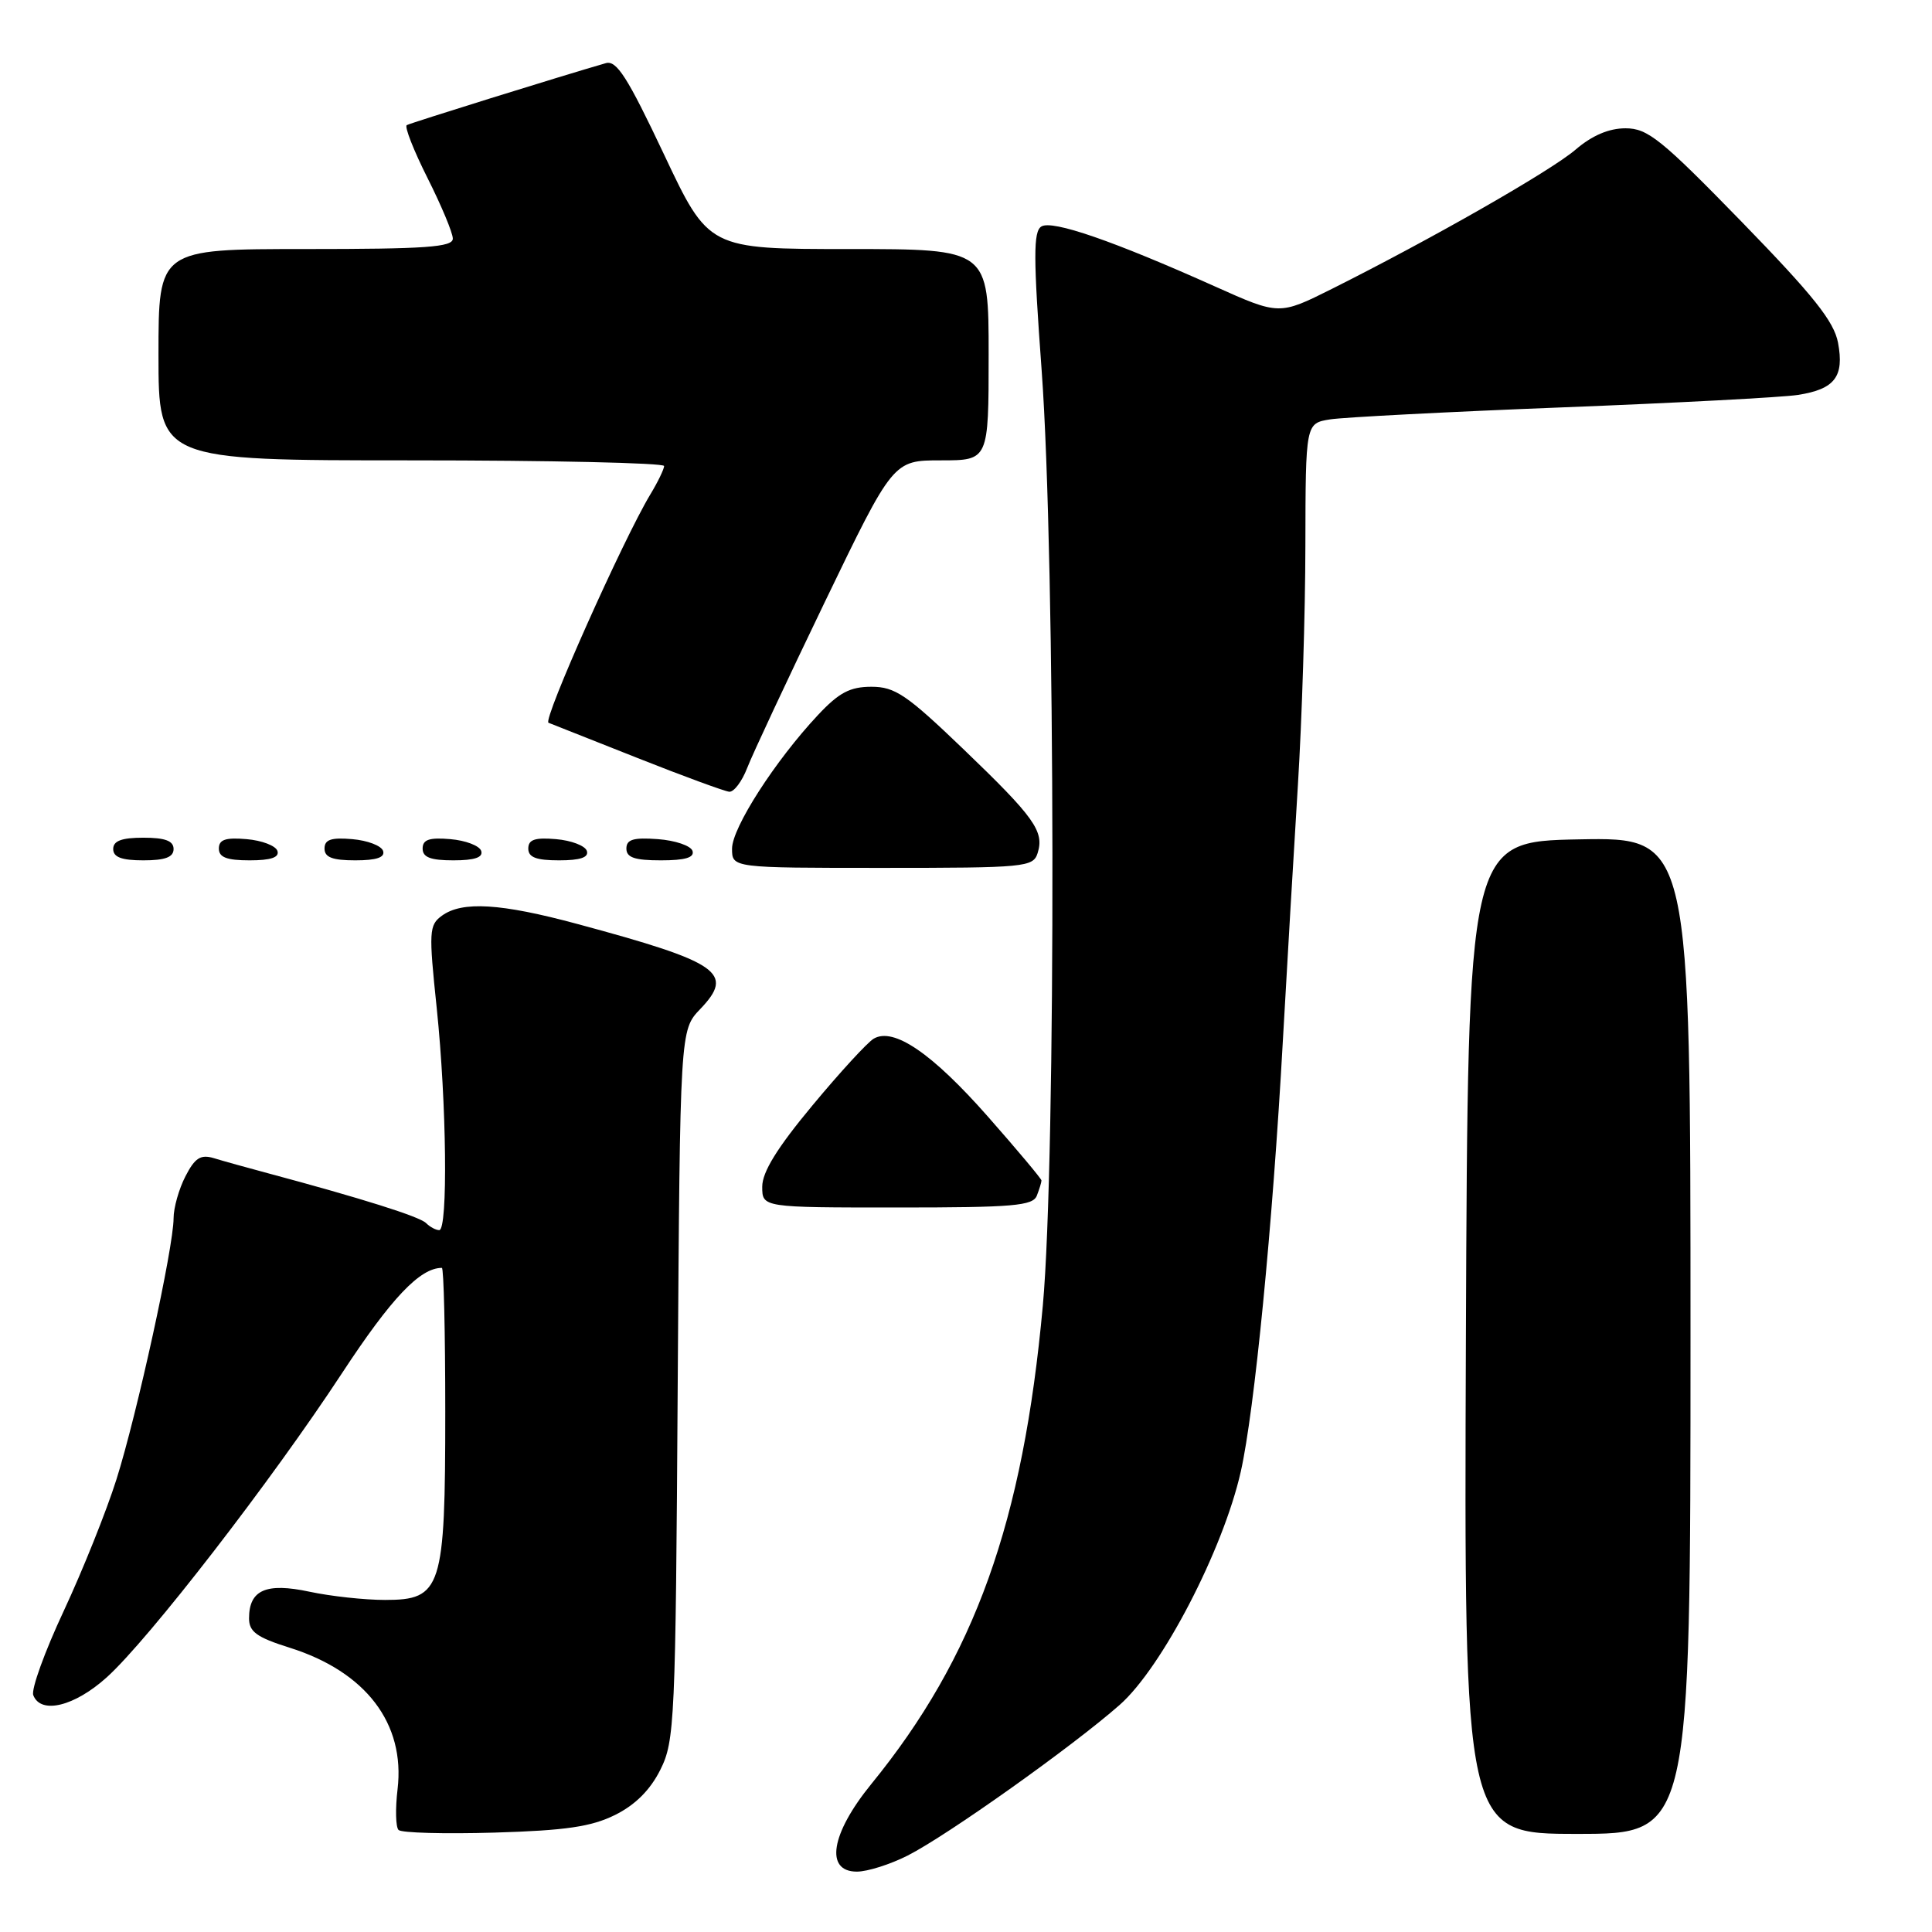 <?xml version="1.0" encoding="UTF-8" standalone="no"?>
<!DOCTYPE svg PUBLIC "-//W3C//DTD SVG 1.1//EN" "http://www.w3.org/Graphics/SVG/1.1/DTD/svg11.dtd" >
<svg xmlns="http://www.w3.org/2000/svg" xmlns:xlink="http://www.w3.org/1999/xlink" version="1.1" viewBox="0 0 256 256">
 <g >
 <path fill="currentColor"
d=" M 120.29 245.86 C 125.56 243.18 142.09 231.43 148.36 225.91 C 153.96 220.98 162.07 205.37 164.41 195.00 C 166.22 186.97 168.62 162.52 169.98 138.00 C 170.55 127.83 171.45 112.53 171.98 104.00 C 172.51 95.47 172.96 81.21 172.97 72.30 C 173.00 56.09 173.00 56.09 176.25 55.57 C 178.04 55.29 191.88 54.57 207.00 53.98 C 222.12 53.39 236.18 52.65 238.23 52.33 C 243.12 51.57 244.39 49.91 243.55 45.42 C 243.02 42.59 240.30 39.18 230.80 29.41 C 220.12 18.44 218.33 17.00 215.39 17.00 C 213.19 17.00 210.96 17.95 208.78 19.82 C 205.51 22.63 189.79 31.61 176.50 38.27 C 169.50 41.77 169.50 41.77 161.00 37.96 C 147.55 31.93 139.43 29.12 137.99 30.01 C 136.91 30.67 136.92 34.06 138.03 49.16 C 139.85 74.01 139.95 153.56 138.18 173.00 C 135.56 201.73 129.16 219.58 115.43 236.42 C 110.09 242.98 109.27 248.00 113.54 248.00 C 114.94 248.00 117.97 247.04 120.29 245.86 Z  M 81.50 240.49 C 84.18 239.16 86.16 237.18 87.50 234.50 C 89.40 230.70 89.52 228.17 89.80 183.50 C 90.11 136.50 90.11 136.50 92.78 133.71 C 97.38 128.91 95.38 127.52 76.50 122.43 C 66.35 119.69 61.23 119.38 58.55 121.34 C 56.85 122.58 56.80 123.42 57.87 133.59 C 59.18 146.18 59.37 163.00 58.20 163.00 C 57.76 163.00 56.97 162.58 56.45 162.06 C 55.58 161.20 47.96 158.80 35.50 155.46 C 32.75 154.72 29.52 153.83 28.33 153.46 C 26.59 152.94 25.83 153.42 24.58 155.85 C 23.71 157.53 23.00 160.04 23.00 161.43 C 23.00 165.27 18.16 187.39 15.43 196.03 C 14.10 200.24 10.96 208.07 8.45 213.45 C 5.93 218.83 4.11 223.86 4.41 224.62 C 5.40 227.20 9.87 226.11 14.15 222.25 C 19.71 217.23 35.96 196.22 45.34 181.92 C 51.86 171.99 55.65 168.00 58.55 168.00 C 58.80 168.00 59.00 176.57 59.00 187.05 C 59.00 210.51 58.52 212.00 51.02 212.00 C 48.31 212.00 43.81 211.51 41.01 210.91 C 35.26 209.68 33.00 210.67 33.00 214.44 C 33.00 216.22 34.02 216.96 38.38 218.33 C 48.48 221.51 53.71 228.37 52.68 237.08 C 52.37 239.67 52.43 242.10 52.81 242.48 C 53.19 242.87 58.90 243.02 65.50 242.83 C 74.96 242.55 78.35 242.05 81.50 240.49 Z  M 224.00 176.97 C 224.00 110.95 224.00 110.95 209.25 111.22 C 194.50 111.50 194.50 111.50 194.24 177.25 C 193.99 243.00 193.99 243.00 208.99 243.00 C 224.00 243.00 224.00 243.00 224.00 176.97 Z  M 137.39 158.42 C 137.73 157.55 138.00 156.65 138.00 156.42 C 138.00 156.20 134.80 152.38 130.88 147.93 C 123.49 139.55 118.41 136.08 115.77 137.63 C 114.95 138.11 111.29 142.09 107.64 146.49 C 102.98 152.09 101.00 155.30 101.00 157.24 C 101.00 160.00 101.00 160.00 118.89 160.00 C 134.29 160.00 136.87 159.78 137.39 158.42 Z  M 137.49 113.04 C 138.40 110.16 137.08 108.31 127.60 99.21 C 120.15 92.06 118.59 91.00 115.47 91.00 C 112.63 91.00 111.17 91.77 108.38 94.75 C 102.73 100.78 97.00 109.68 97.00 112.45 C 97.00 115.00 97.00 115.00 116.93 115.00 C 135.86 115.00 136.90 114.90 137.49 113.04 Z  M 23.00 112.50 C 23.00 111.42 21.89 111.00 19.00 111.00 C 16.11 111.00 15.00 111.42 15.00 112.50 C 15.00 113.58 16.11 114.00 19.00 114.00 C 21.89 114.00 23.00 113.58 23.00 112.50 Z  M 36.76 112.75 C 36.53 112.06 34.69 111.36 32.67 111.19 C 29.88 110.95 29.00 111.25 29.00 112.44 C 29.00 113.60 30.05 114.00 33.08 114.00 C 35.90 114.00 37.04 113.61 36.76 112.75 Z  M 50.76 112.75 C 50.53 112.06 48.69 111.36 46.67 111.19 C 43.88 110.95 43.00 111.25 43.00 112.44 C 43.00 113.60 44.05 114.00 47.08 114.00 C 49.90 114.00 51.04 113.61 50.76 112.75 Z  M 63.76 112.75 C 63.53 112.06 61.69 111.36 59.67 111.19 C 56.88 110.95 56.00 111.25 56.00 112.44 C 56.00 113.60 57.05 114.00 60.08 114.00 C 62.90 114.00 64.04 113.61 63.76 112.75 Z  M 77.76 112.75 C 77.53 112.06 75.69 111.36 73.67 111.19 C 70.88 110.95 70.00 111.25 70.00 112.44 C 70.00 113.60 71.05 114.00 74.08 114.00 C 76.90 114.00 78.04 113.61 77.76 112.75 Z  M 91.76 112.75 C 91.53 112.06 89.47 111.36 87.17 111.19 C 83.93 110.95 83.00 111.23 83.00 112.44 C 83.00 113.63 84.10 114.00 87.58 114.00 C 90.80 114.00 92.04 113.63 91.76 112.75 Z  M 99.01 101.75 C 99.70 99.96 104.33 90.06 109.30 79.75 C 118.35 61.00 118.35 61.00 124.67 61.00 C 131.00 61.00 131.00 61.00 131.00 47.00 C 131.00 33.00 131.00 33.00 112.45 33.00 C 93.90 33.00 93.90 33.00 87.97 20.43 C 83.15 10.23 81.70 7.95 80.27 8.37 C 74.33 10.08 54.40 16.29 53.90 16.58 C 53.57 16.77 54.81 19.93 56.65 23.59 C 58.49 27.25 60.00 30.86 60.00 31.62 C 60.00 32.75 56.41 33.00 40.50 33.00 C 21.00 33.00 21.00 33.00 21.00 47.00 C 21.00 61.00 21.00 61.00 54.50 61.00 C 72.93 61.00 88.00 61.34 88.00 61.75 C 87.99 62.16 87.18 63.85 86.18 65.50 C 82.58 71.46 71.87 95.46 72.68 95.77 C 73.13 95.95 78.45 98.05 84.50 100.45 C 90.55 102.85 96.01 104.85 96.63 104.91 C 97.25 104.96 98.32 103.54 99.01 101.75 Z "/>
</g>
</svg>